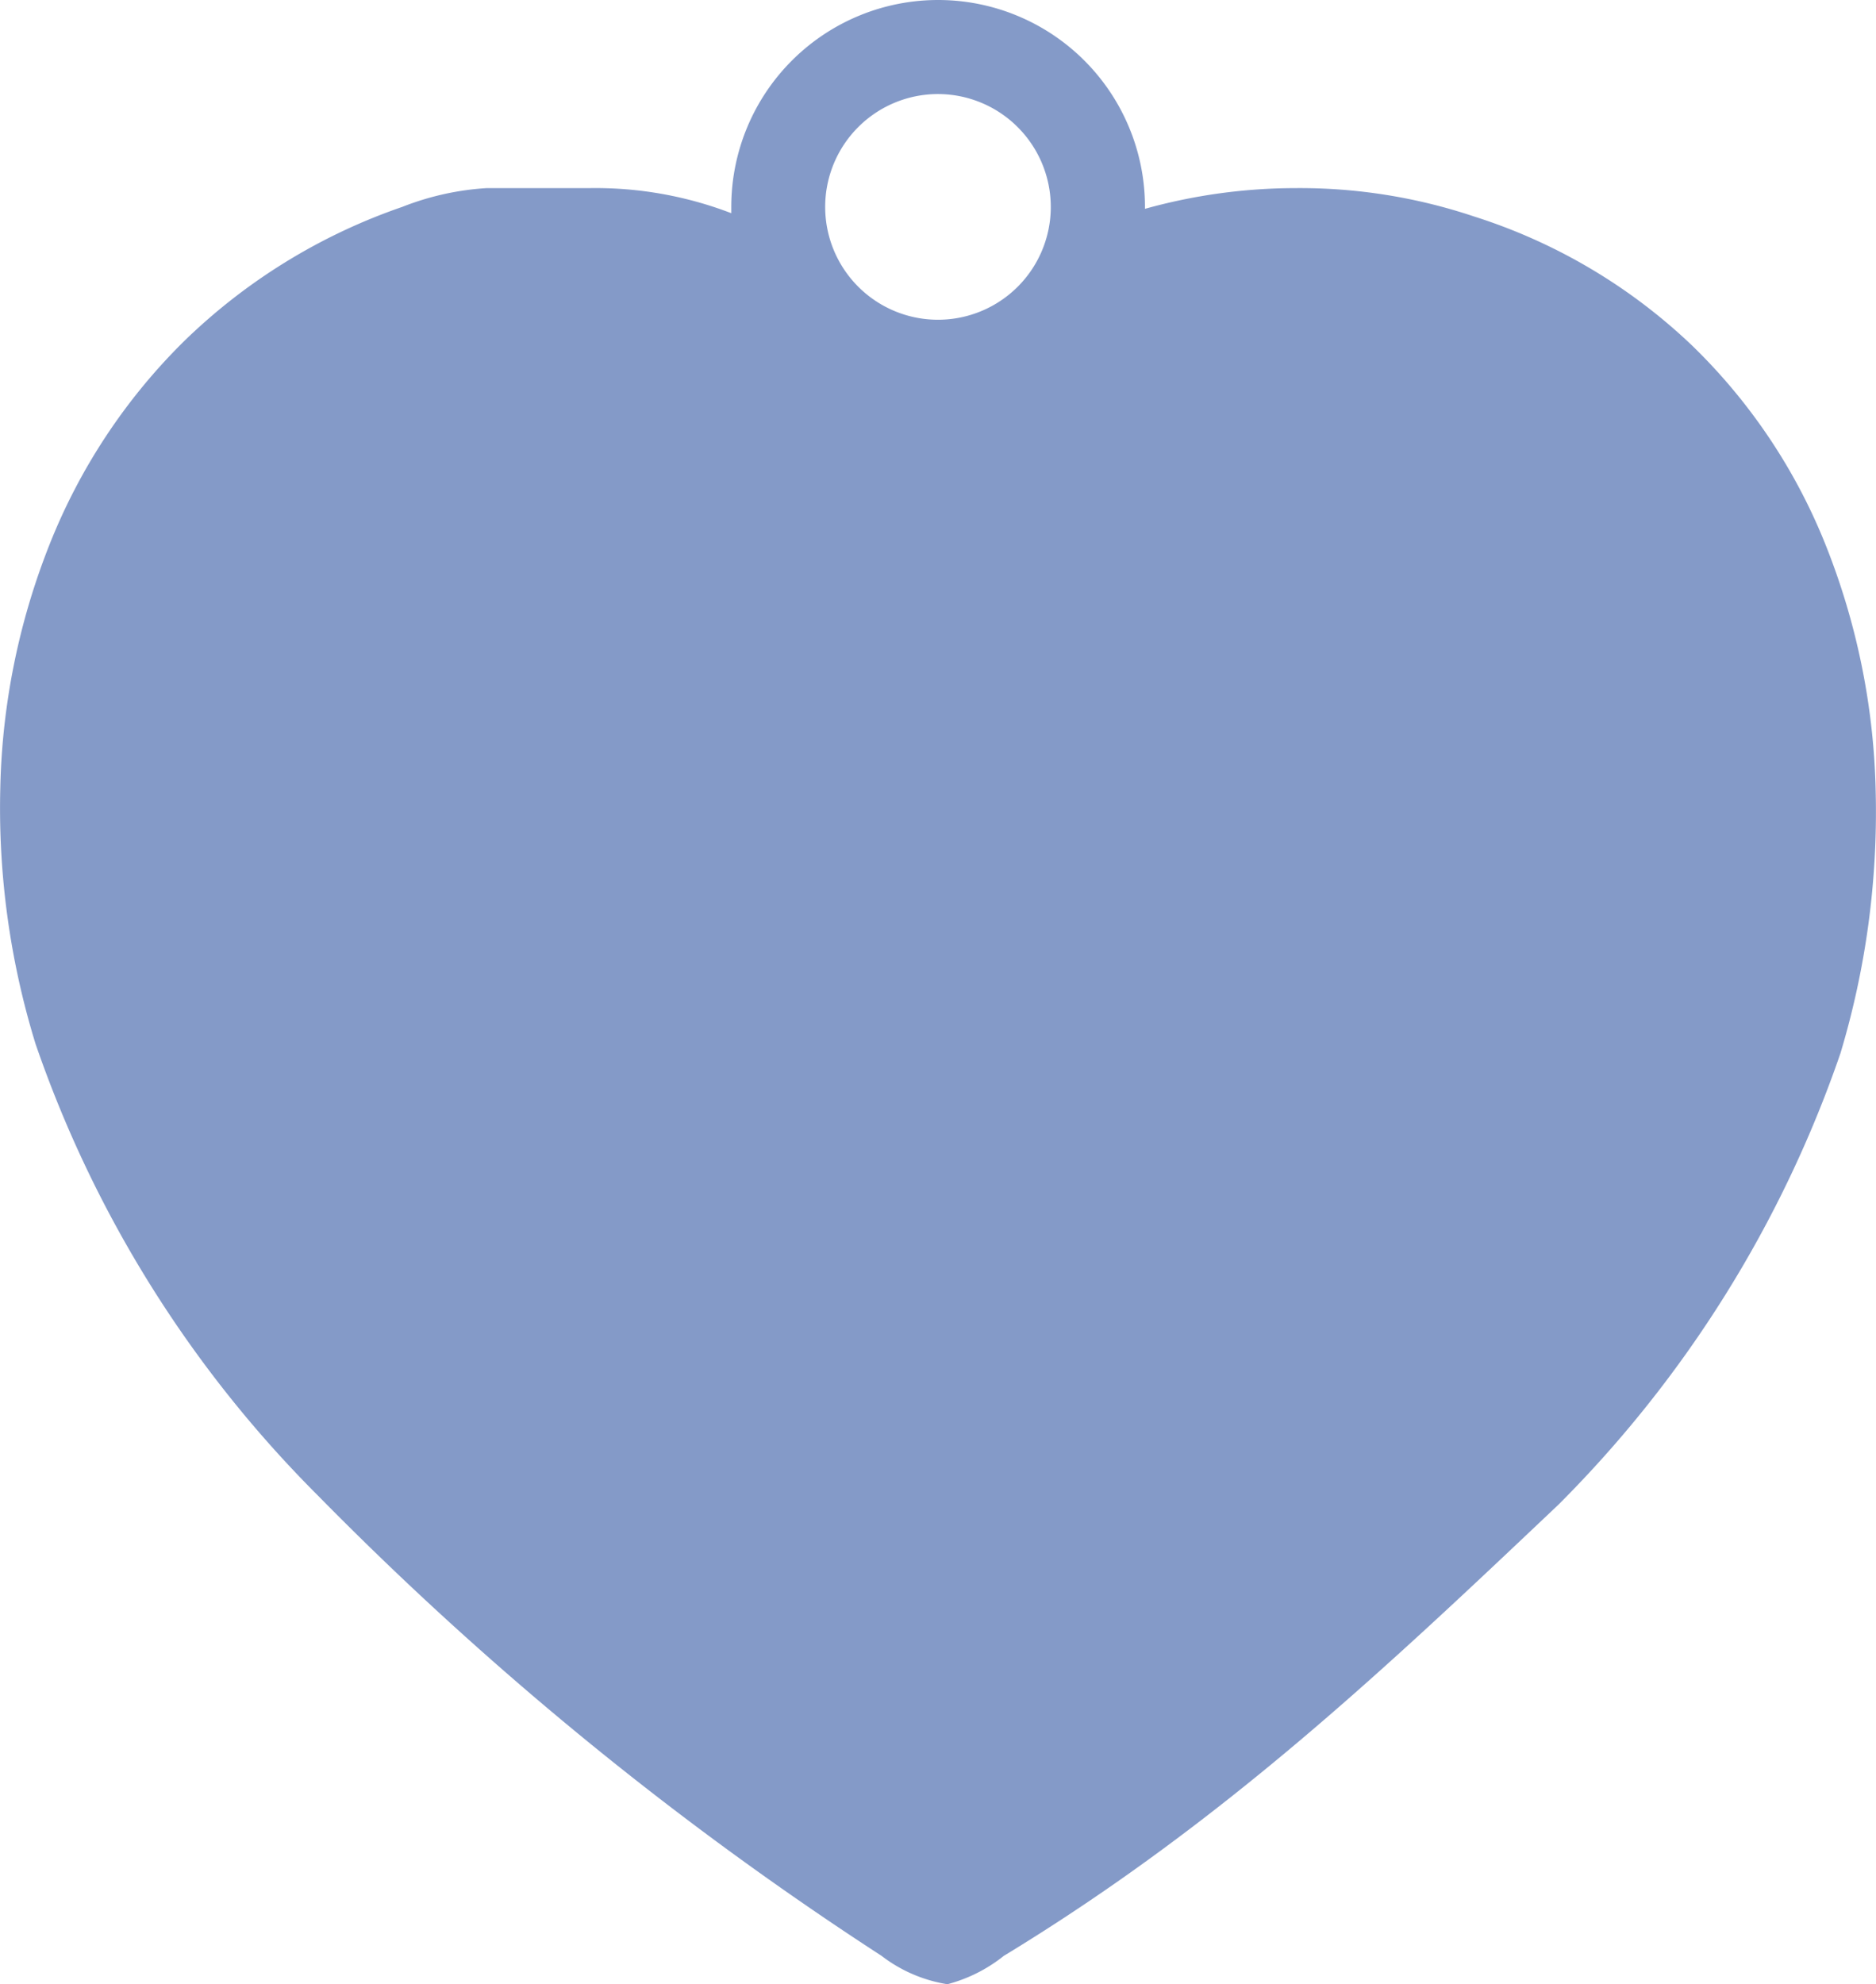 <svg xmlns="http://www.w3.org/2000/svg" width="66.205" height="70" viewBox="0 0 66.205 70">
  <g id="medaille-forme-coeur" transform="translate(-1.222 -0.5)">
    <path id="Subtraction_2" data-name="Subtraction 2" d="M33.435,70a5.131,5.131,0,0,1-2.323-1A117.8,117.8,0,0,1,11.207,52.748,41.671,41.671,0,0,1,1.254,36.825,28.236,28.236,0,0,1,.011,27.779,24.694,24.694,0,0,1,1.752,19.2,20.881,20.881,0,0,1,6.48,12.052,20.675,20.675,0,0,1,14.193,7.3a9.742,9.742,0,0,1,2.985-.664h3.65a13.361,13.361,0,0,1,4.979.885c0-.066,0-.136,0-.221a7.3,7.3,0,1,1,14.6,0c0,.023,0,.045,0,.067a19.841,19.841,0,0,1,5.31-.731,19.354,19.354,0,0,1,6.3,1A19.818,19.818,0,0,1,59.725,12.2a20.247,20.247,0,0,1,4.727,7.086,24.846,24.846,0,0,1,1.742,8.641,29.531,29.531,0,0,1-1.244,9.232A41.661,41.661,0,0,1,55,53.08C48.909,58.848,43.158,64.3,35.424,69A5.385,5.385,0,0,1,33.435,70ZM33.1,3.318A3.981,3.981,0,1,0,37.083,7.3,3.986,3.986,0,0,0,33.1,3.318Z" transform="translate(1.222 0.5)" fill="rgba(44,82,160,0.58)"/>
  </g>
</svg>
